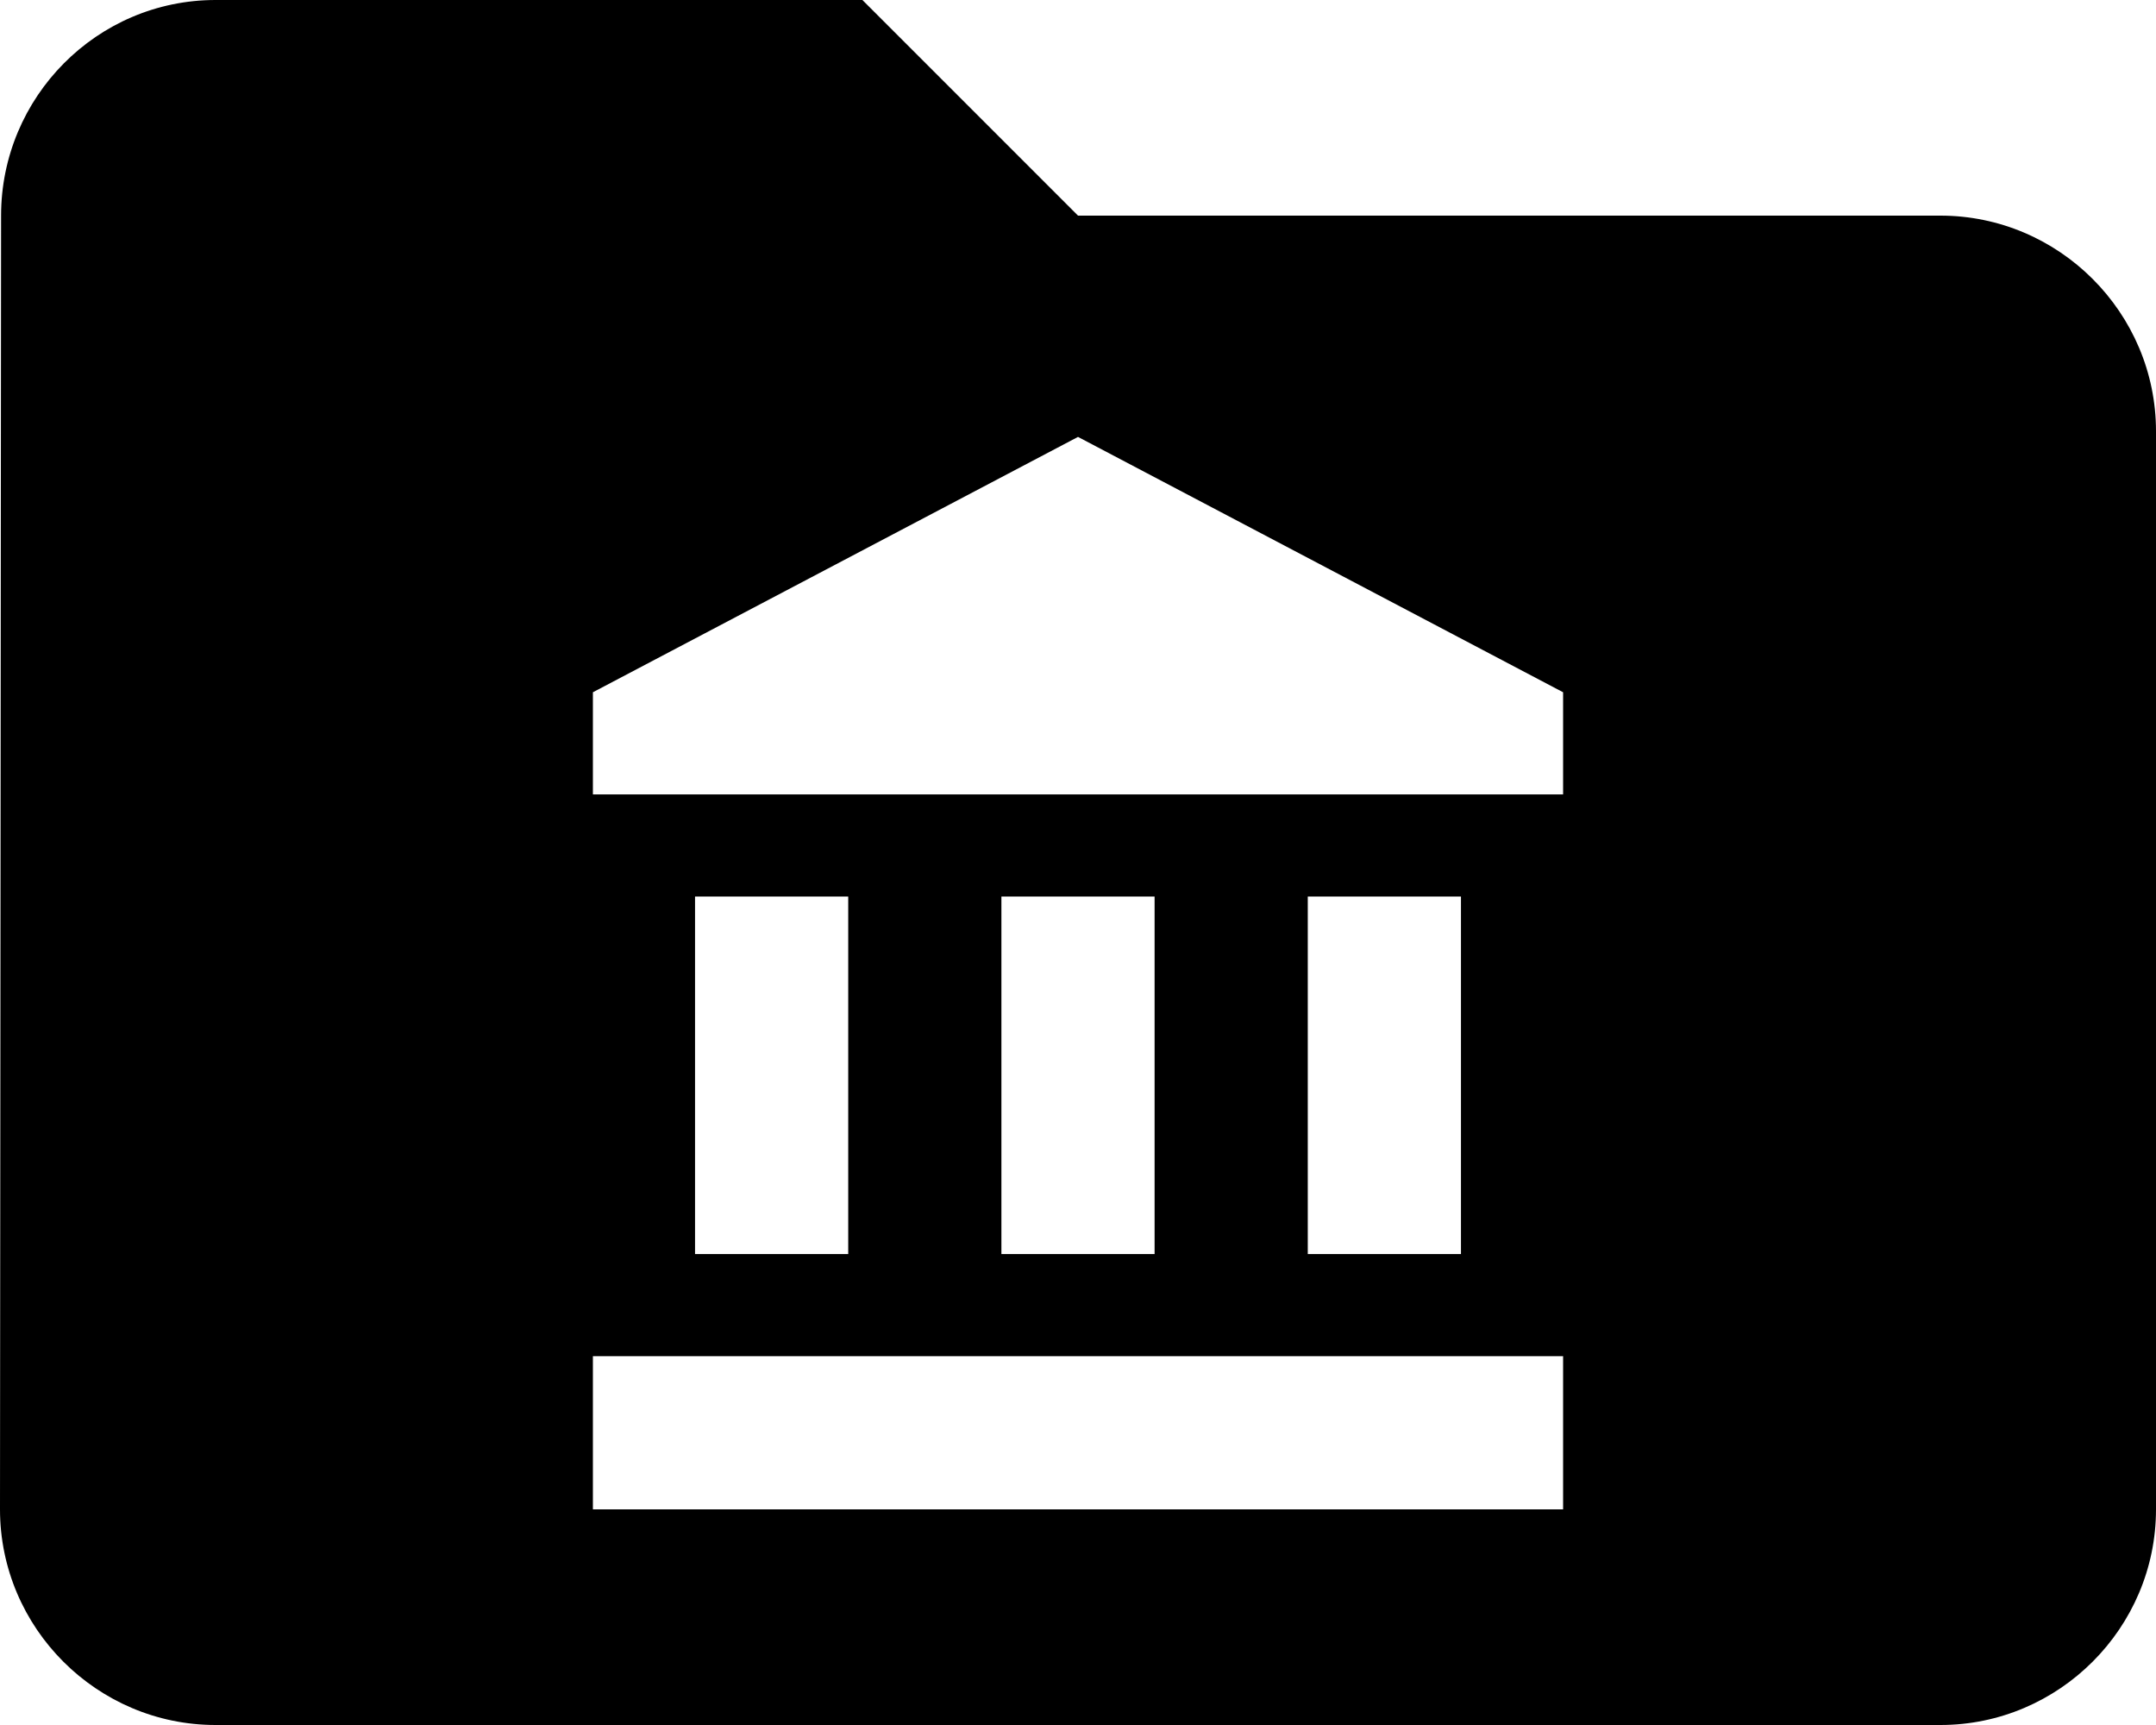 <?xml version="1.0" encoding="UTF-8" standalone="no"?>
<svg width="40px" height="32px" viewBox="0 0 40 32" version="1.1" xmlns="http://www.w3.org/2000/svg" xmlns:xlink="http://www.w3.org/1999/xlink">
    <!-- Generator: sketchtool 3.8.3 (29802) - http://www.bohemiancoding.com/sketch -->
    <title>9F42D395-BDC2-4F66-9768-806FB629E75C</title>
    <desc>Created with sketchtool.</desc>
    <defs></defs>
    <g id="Style-guide" stroke="none" stroke-width="1" fill="none" fill-rule="evenodd">
        <g id="Icons" transform="translate(-60, -1932)" fill="#000000">
            <g id="icon-archivo-municipal" transform="translate(60, 1932)">
                <g id="Layer_1">
                    <path d="M36,4 L20,4 L16,0 L4,0 C1.8,0 0.02,1.8 0.02,4 L0,28 C0,30.2 1.8,32 4,32 L36,32 C38.2,32 40,30.2 40,28 L40,8 C40,5.8 38.2,4 36,4 L36,4 Z M29,28 L11,28 L11,25.158 L29,25.158 L29,28 L29,28 Z M12.895,23.263 L12.895,16.631 L15.737,16.631 L15.737,23.263 L12.895,23.263 L12.895,23.263 Z M18.579,23.263 L18.579,16.631 L21.421,16.631 L21.421,23.263 L18.579,23.263 L18.579,23.263 Z M24.263,23.263 L24.263,16.631 L27.105,16.631 L27.105,23.263 L24.263,23.263 L24.263,23.263 Z M29,14.737 L11,14.737 L11,12.842 L20,8.105 L29,12.842 L29,14.737 L29,14.737 Z" id="Shape"></path>
                </g>
            </g>
        </g>
    </g>
</svg>